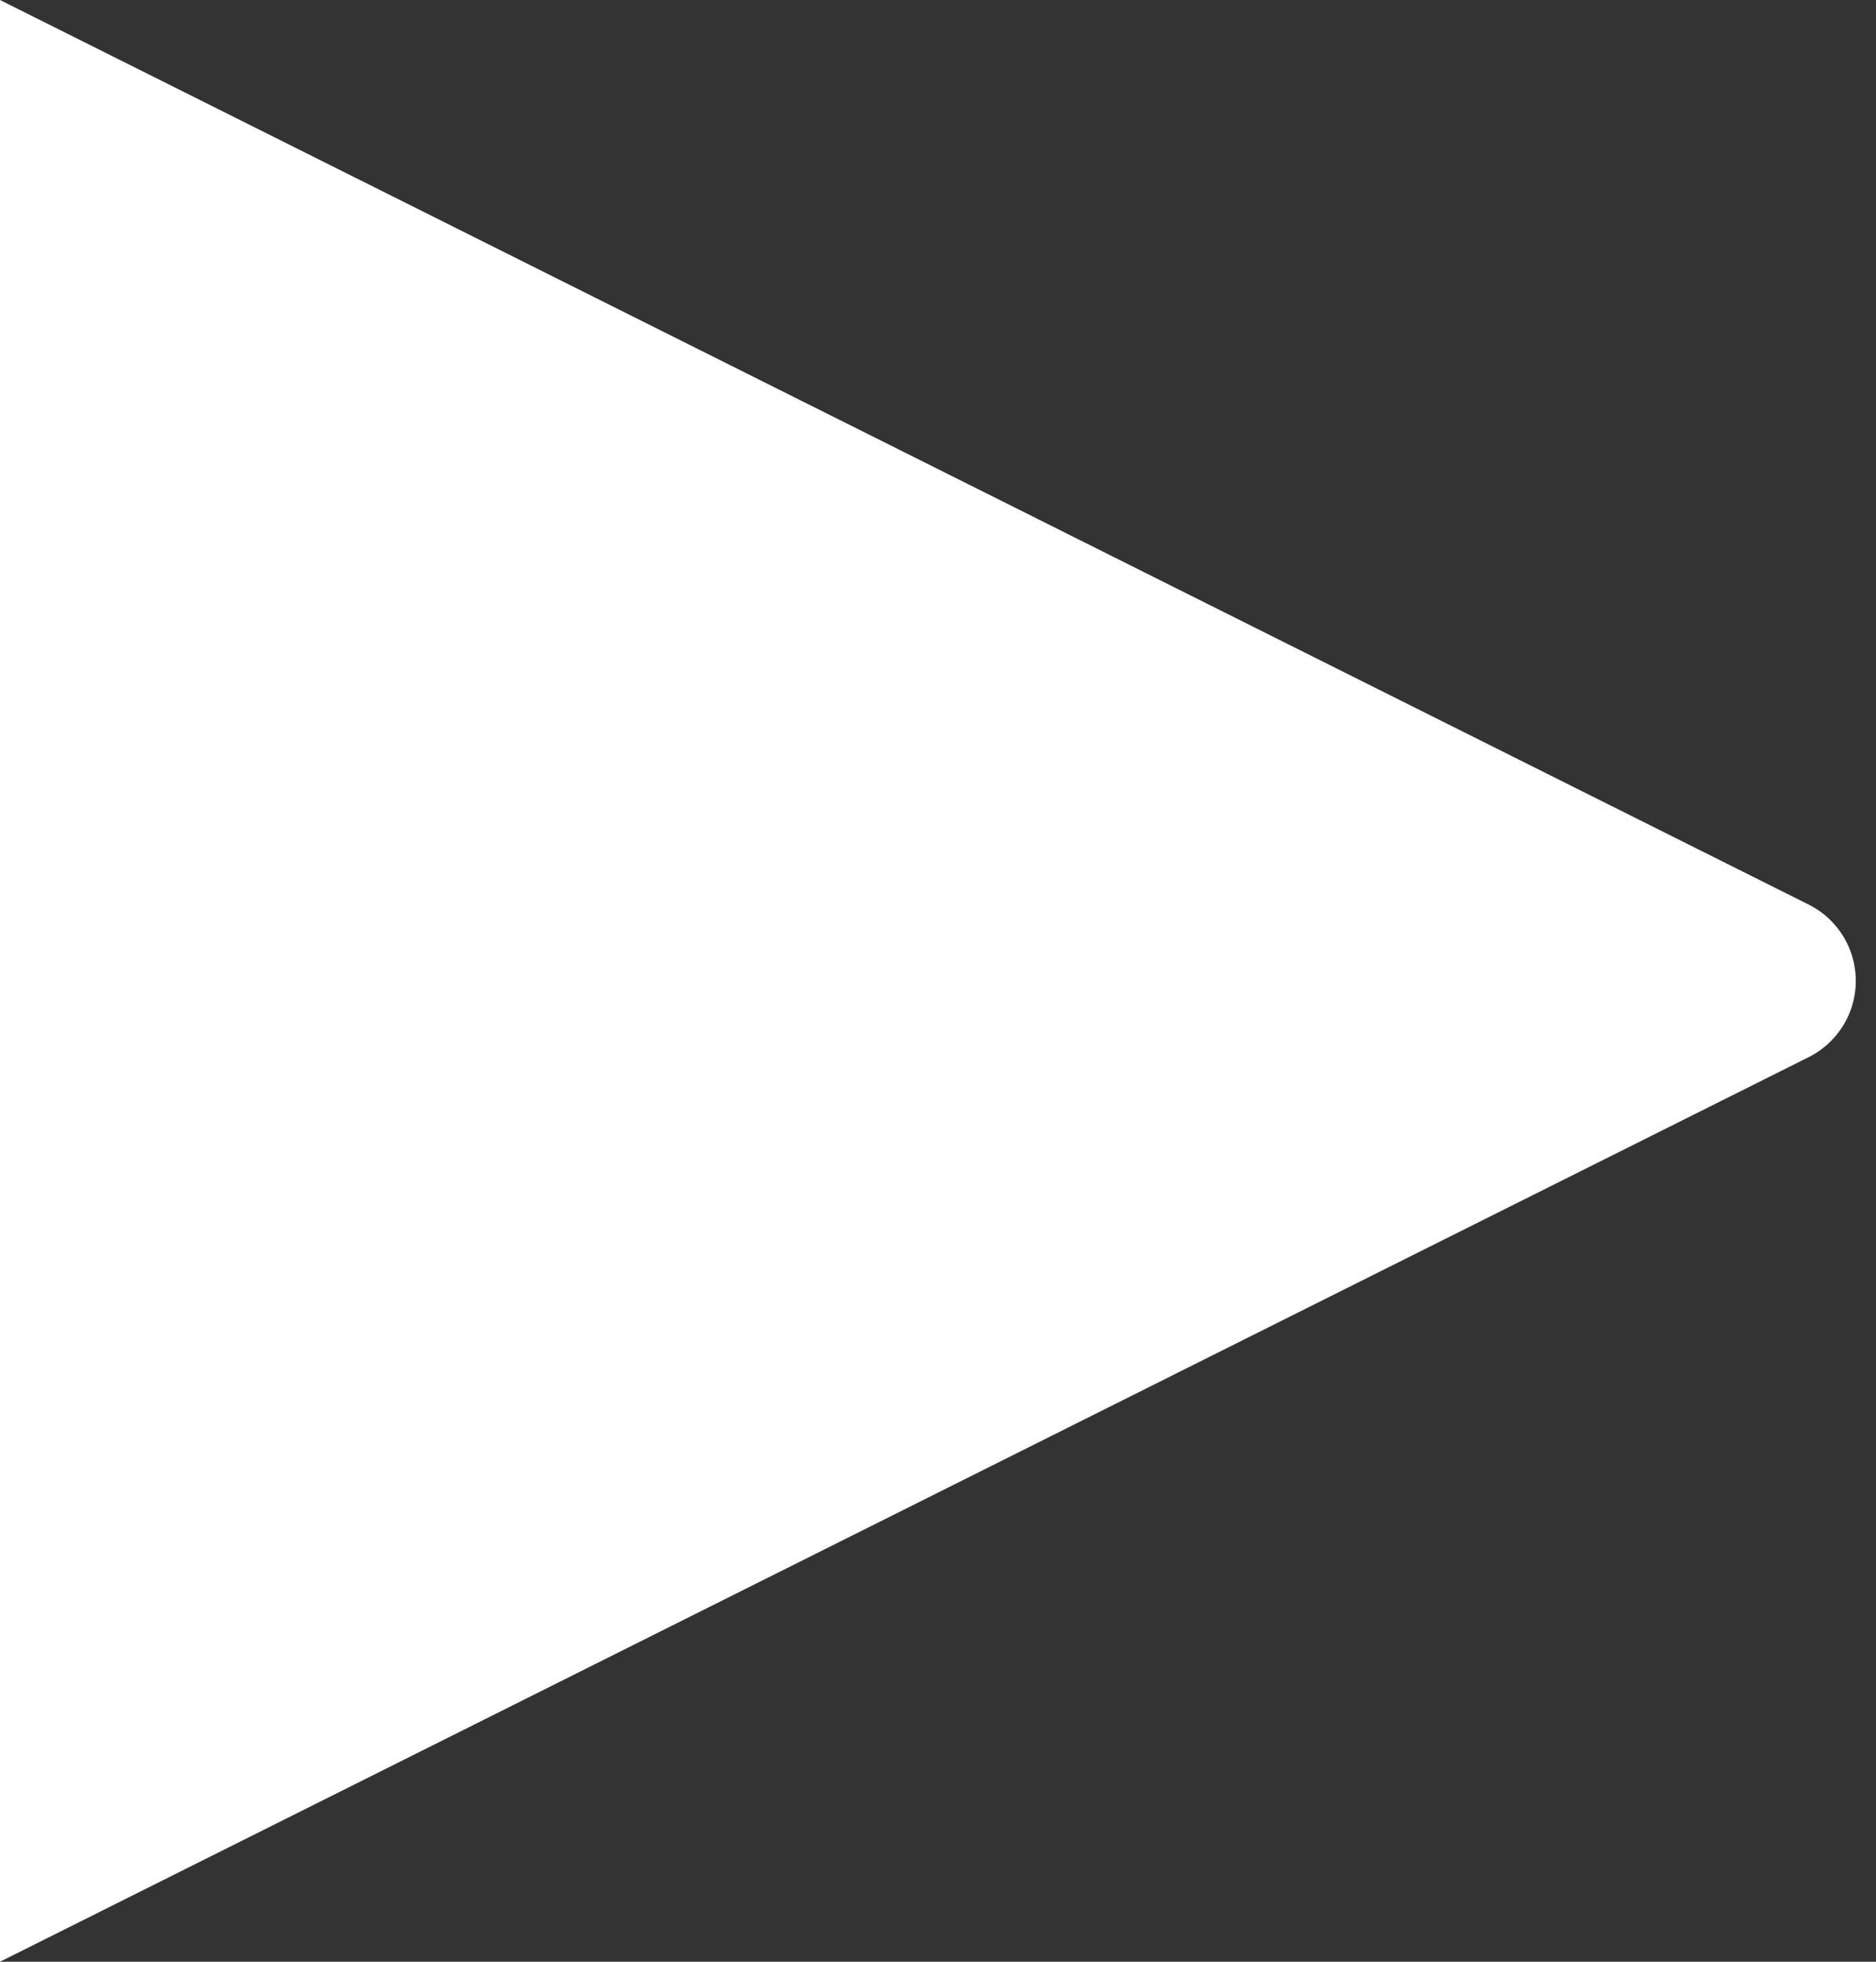 <svg xmlns="http://www.w3.org/2000/svg" viewBox="0 0 22 23">
  <rect x="0" y="0" width="22" height="23" fill="#333333" stroke="none"/>
  <path d="M21.211 12.394L0 23V0l21.211 10.606a1 1 0 010 1.788z" fill="#FFF" fill-rule="evenodd"/>
</svg>
